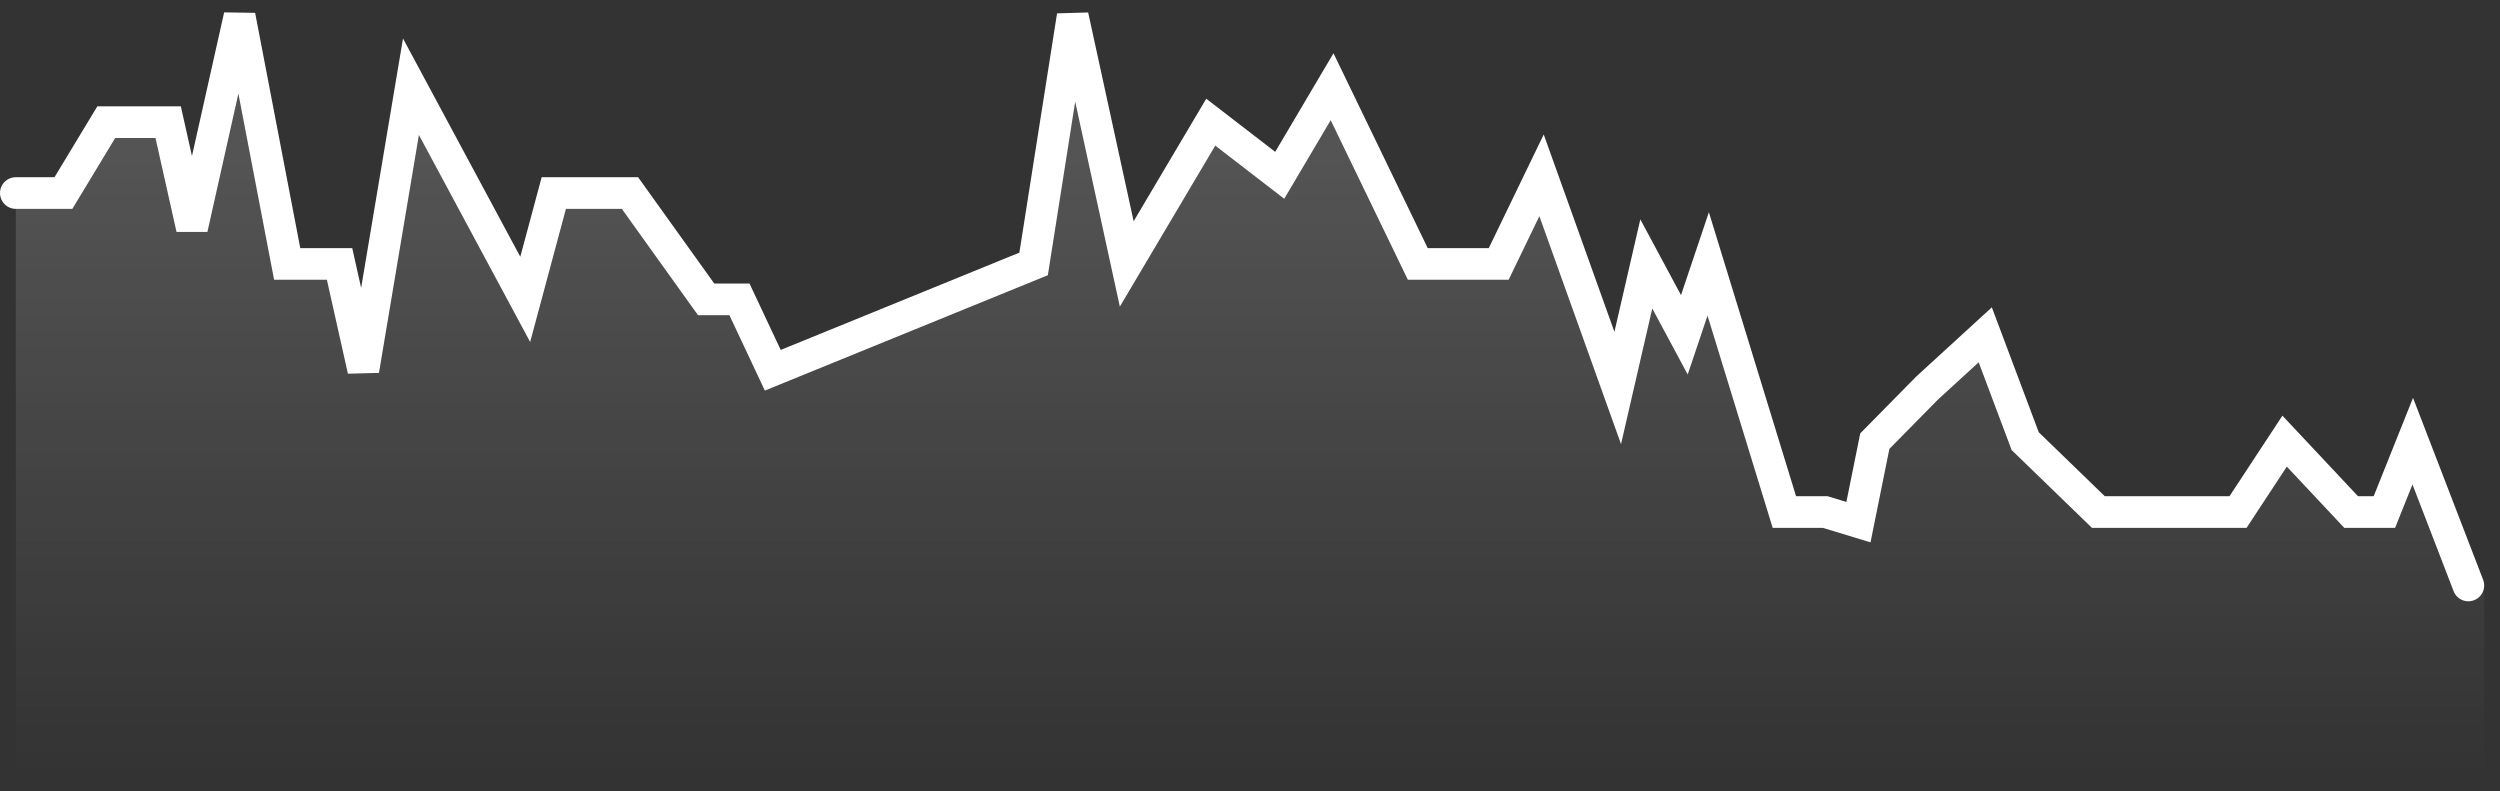 <svg width="79" height="25" viewBox="0 0 79 25" fill="none" xmlns="http://www.w3.org/2000/svg">
<rect x="0" y="0" width="79" height="25" fill="#333333" stroke="none"/>
<path d="M2.004 6.1H0.5L0.5 24.5L78.5 24.5V18.5L76.243 13.94L75.347 16.18H74.296L72.194 13.94L70.722 16.18L66.308 16.18L63.996 13.94L62.734 10.58L60.899 12.26L59.244 13.94L58.727 16.5L57.676 16.18H56.386L53.979 8.34L53.226 10.58L52.023 8.34L51.12 12.26L48.713 5.54L47.359 8.34H44.802L42.094 2.74L40.439 5.54L38.26 3.86L35.605 8.34L33.897 0.5L32.662 8.34L24.42 11.7L23.367 9.46H22.314L19.907 6.1H17.5L16.597 9.46L12.986 2.74L11.482 11.7L10.73 8.34H9.075L7.571 0.5L6.066 7.22L5.314 3.86H3.358L2.004 6.1Z" fill="url(#paint0_linear_7271_30707)" fill-opacity="0.16"/>
<path d="M0.5 6.1H2.004L3.358 3.86H5.314L6.066 7.22L7.571 0.5L9.075 8.34H10.73L11.482 11.7L12.986 2.74L16.597 9.46L17.5 6.1H19.907L22.314 9.46H23.367L24.42 11.7L32.662 8.34L33.897 0.5L35.605 8.34L38.26 3.86L40.439 5.54L42.094 2.74L44.802 8.34H47.359L48.713 5.54L51.12 12.26L52.023 8.34L53.226 10.58L53.979 8.34L56.386 16.18H57.676L58.727 16.5L59.244 13.94L60.899 12.26L62.734 10.58L63.996 13.94L66.308 16.18L70.722 16.18L72.194 13.94L74.296 16.18H75.347L76.243 13.94L78 18.5" stroke="white" stroke-linecap="round"/>
<defs>
<linearGradient id="paint0_linear_7271_30707" x1="39.5" y1="24.5" x2="39.5" y2="0.5" gradientUnits="userSpaceOnUse">
<stop stop-color="white" stop-opacity="0"/>
<stop offset="0.81" stop-color="white"/>
</linearGradient>
</defs>
</svg>

